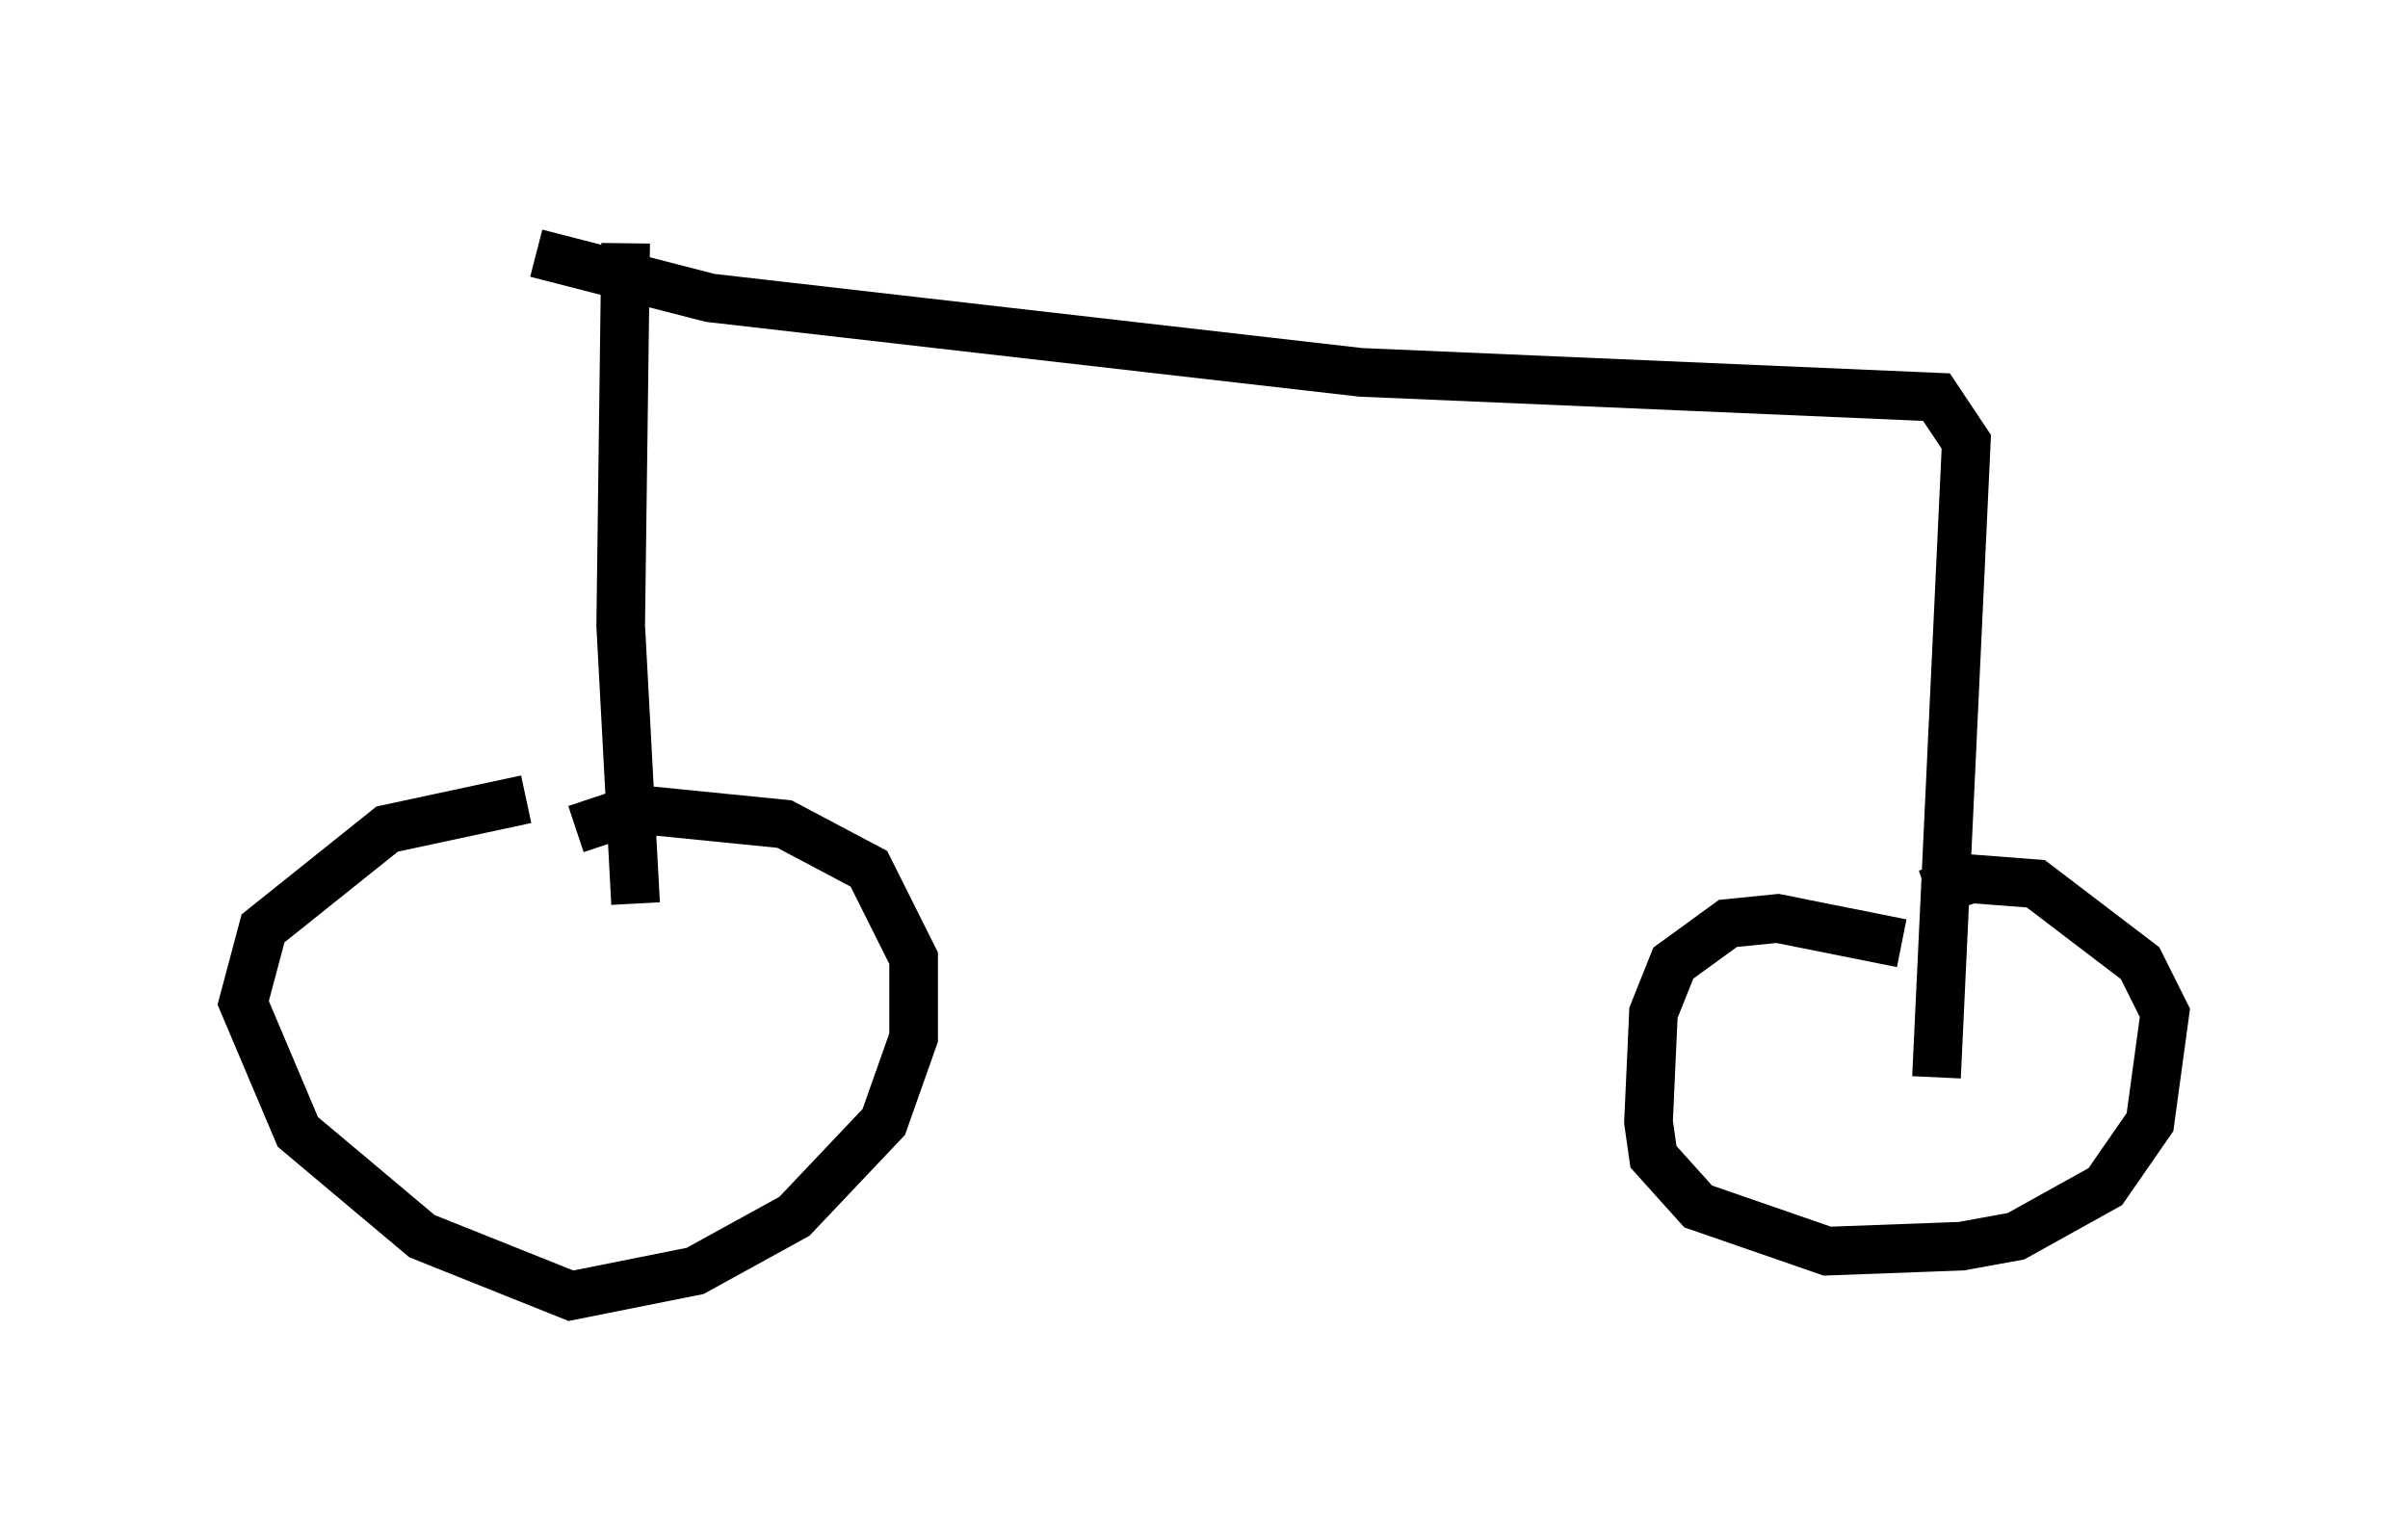 <?xml version="1.0" encoding="utf-8" ?>
<svg baseProfile="full" height="31.642" version="1.1" width="49.507" xmlns="http://www.w3.org/2000/svg" xmlns:ev="http://www.w3.org/2001/xml-events" xmlns:xlink="http://www.w3.org/1999/xlink"><defs /><rect fill="white" height="31.642" width="49.507" x="0" y="0" /><path d="M12.758, 16.536 m-1.94, -0.102 l-2.858, 0.613 -2.552, 2.042 l-0.408, 1.531 1.123, 2.654 l2.552, 2.144 3.063, 1.225 l2.552, -0.51 2.042, -1.123 l1.838, -1.94 0.613, -1.735 l0.0, -1.633 -0.919, -1.838 l-1.735, -0.919 -3.063, -0.306 l-1.225, 0.408 m27.257, 2.348 l-2.552, -0.51 -1.021, 0.102 l-1.123, 0.817 -0.408, 1.021 l-0.102, 2.246 0.102, 0.715 l0.919, 1.021 2.654, 0.919 l2.756, -0.102 1.123, -0.204 l1.838, -1.021 0.919, -1.327 l0.306, -2.246 -0.51, -1.021 l-2.144, -1.633 -1.327, -0.102 l-0.919, 0.306 m-26.542, 0.204 l-0.306, -5.717 0.102, -7.861 m-1.838, 0.204 l3.573, 0.919 13.373, 1.531 l11.842, 0.51 0.613, 0.919 l-0.613, 13.067 " fill="none" stroke="black" stroke-width="1" /></svg>